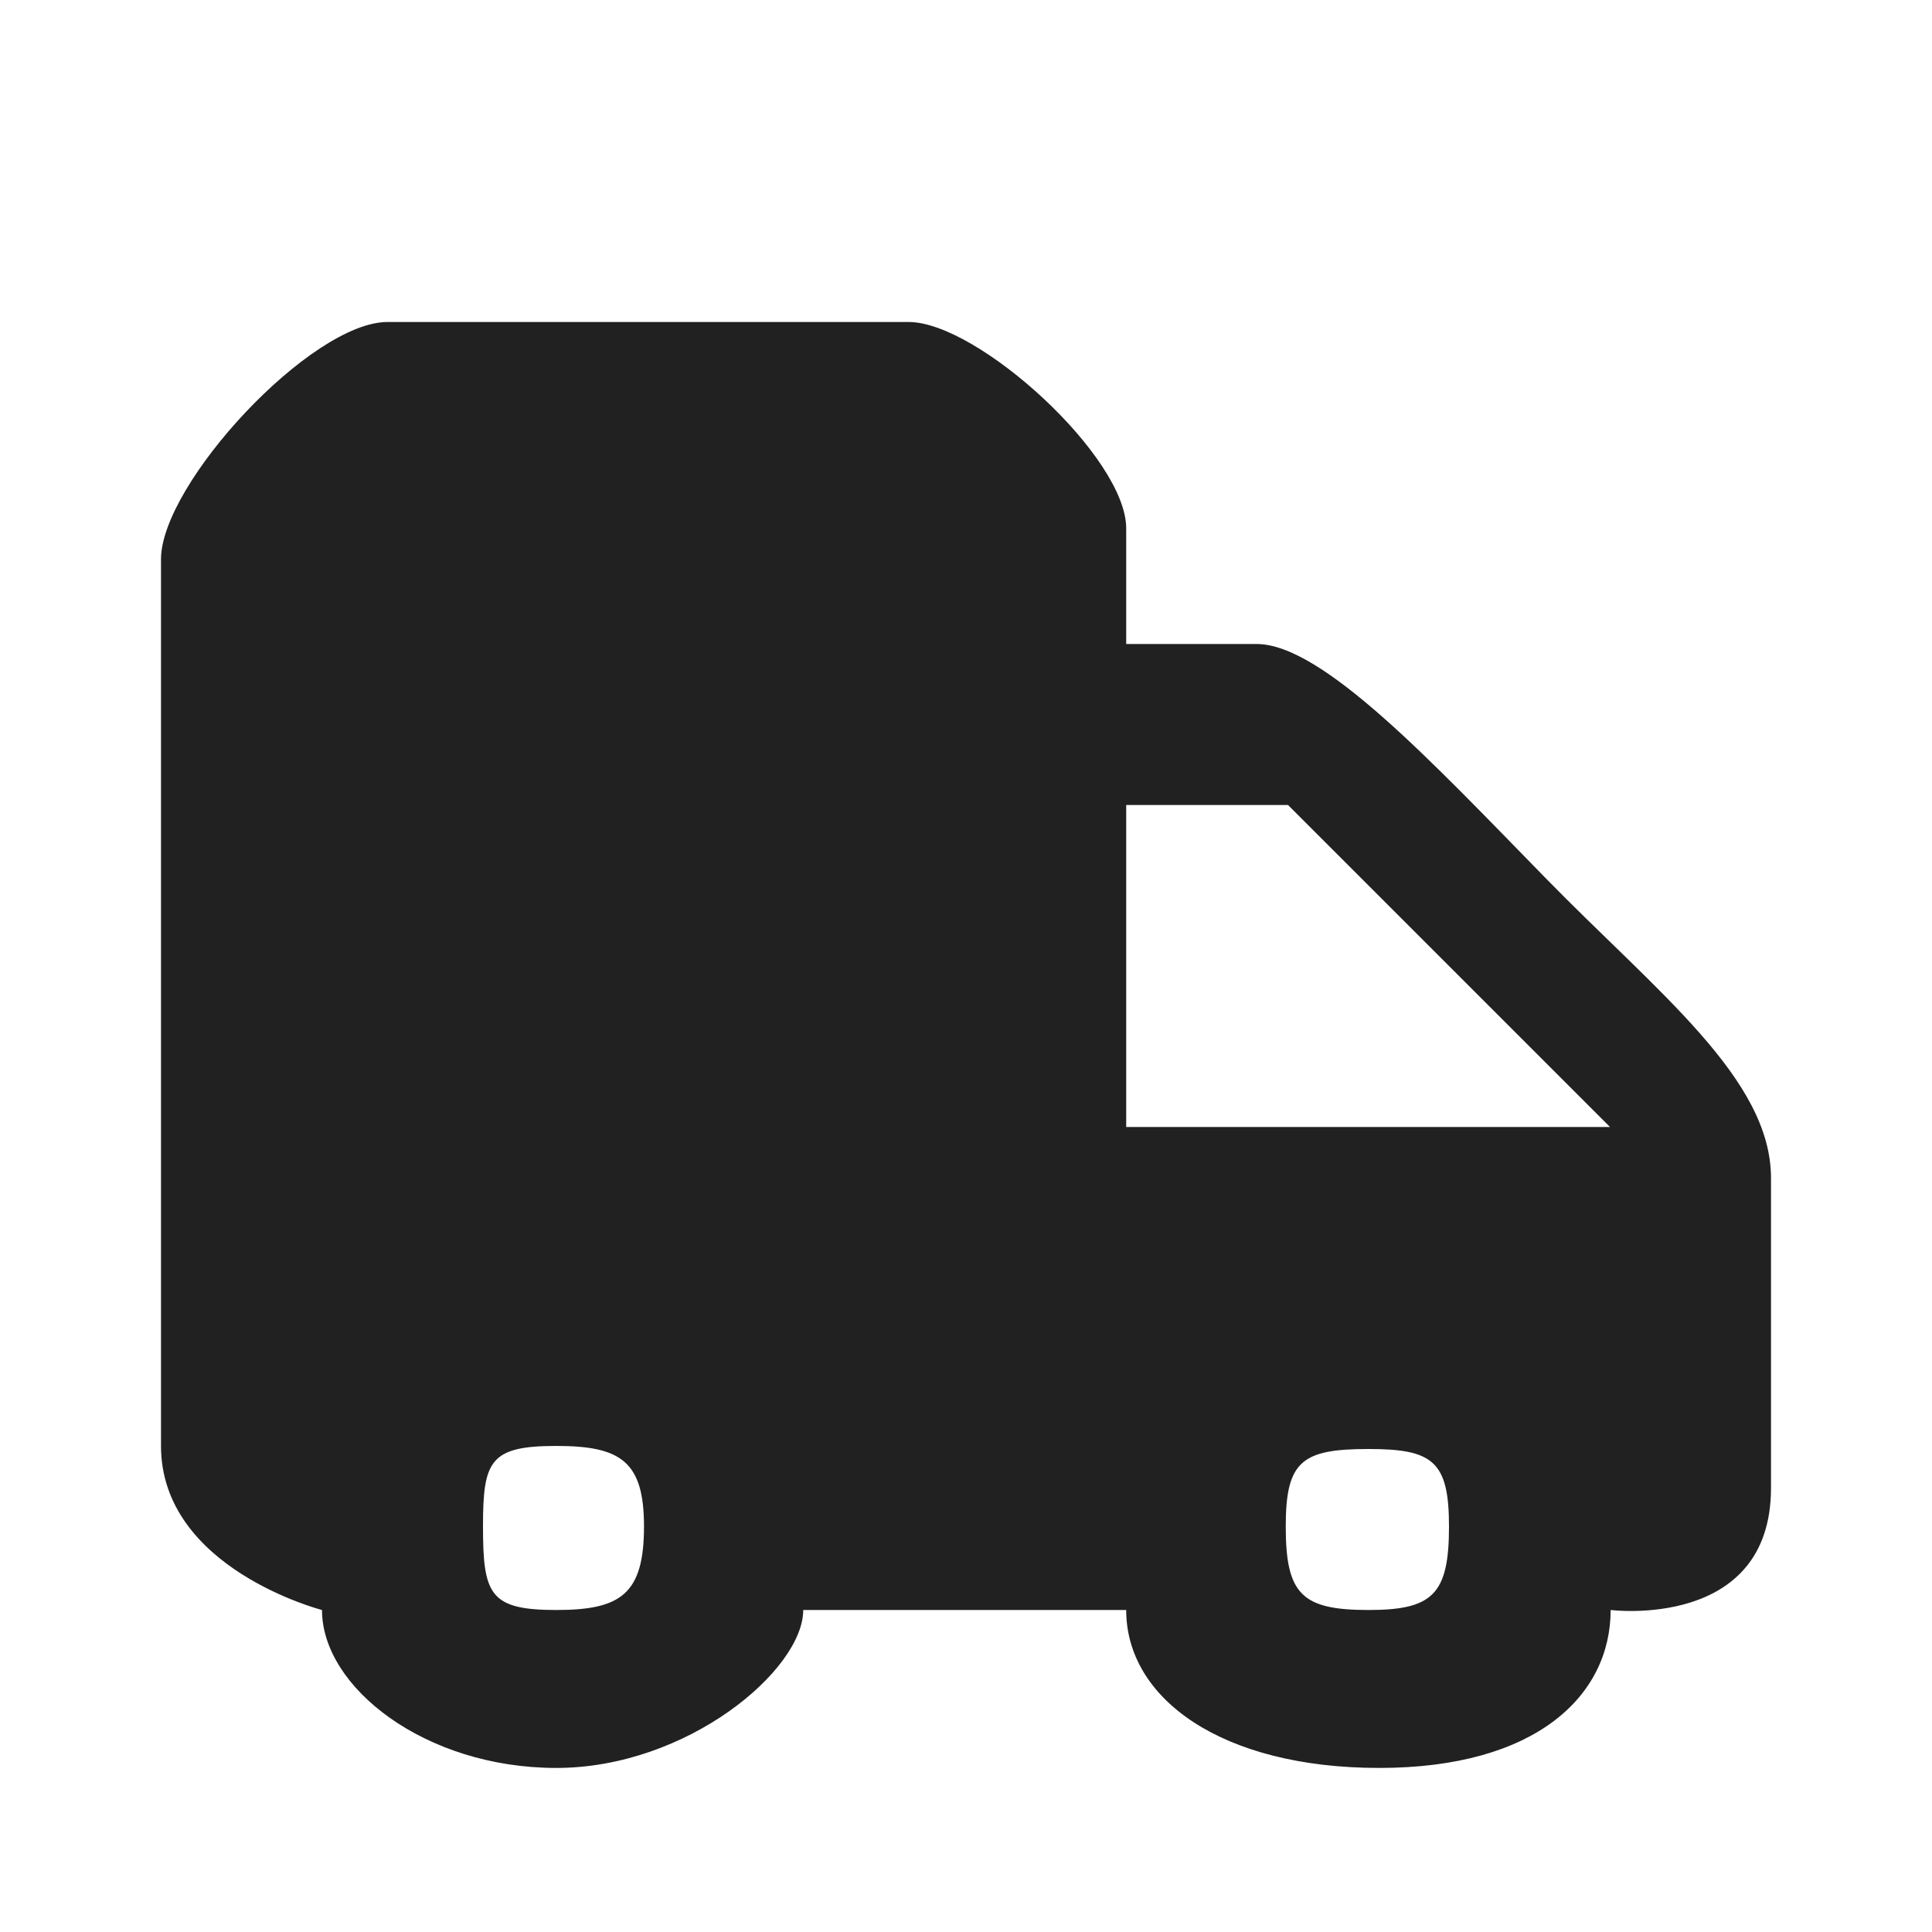 <svg width="12" height="12" viewBox="0 0 12 12" fill="none" xmlns="http://www.w3.org/2000/svg">
<path d="M11 7.317C11 6.699 10.291 6.162 9.598 5.452C8.895 4.733 8.213 4 7.805 4C7.397 4 6.995 4 6.995 4C6.995 3.964 6.995 3.283 6.995 3.283C6.997 2.84 6.074 2 5.644 2H2.407C1.931 2 1 3.005 1 3.474C1 3.474 1 6.597 1 8.981C1 9.743 2 10 2 10C2 10.481 2.642 10.981 3.455 10.981C4.269 10.981 4.989 10.372 4.989 10H6.995C6.995 10.552 7.59 10.981 8.567 10.981C9.544 10.981 10.004 10.53 10.004 10C10.004 10 11 10.126 11 9.242C11 8.358 11 7.935 11 7.317ZM3.455 10C3.041 10 3 9.903 3 9.481C3 9.075 3.041 8.981 3.455 8.981C3.854 8.981 4 9.075 4 9.481C4 9.903 3.854 10 3.455 10ZM8.5 10C8.086 10 7.986 9.903 7.986 9.481C7.986 9.075 8.086 9 8.5 9C8.899 9 9 9.075 9 9.481C9 9.903 8.899 10 8.5 10ZM6.995 5H8L10 7H6.995V5Z" fill="#212121"/>
</svg>
